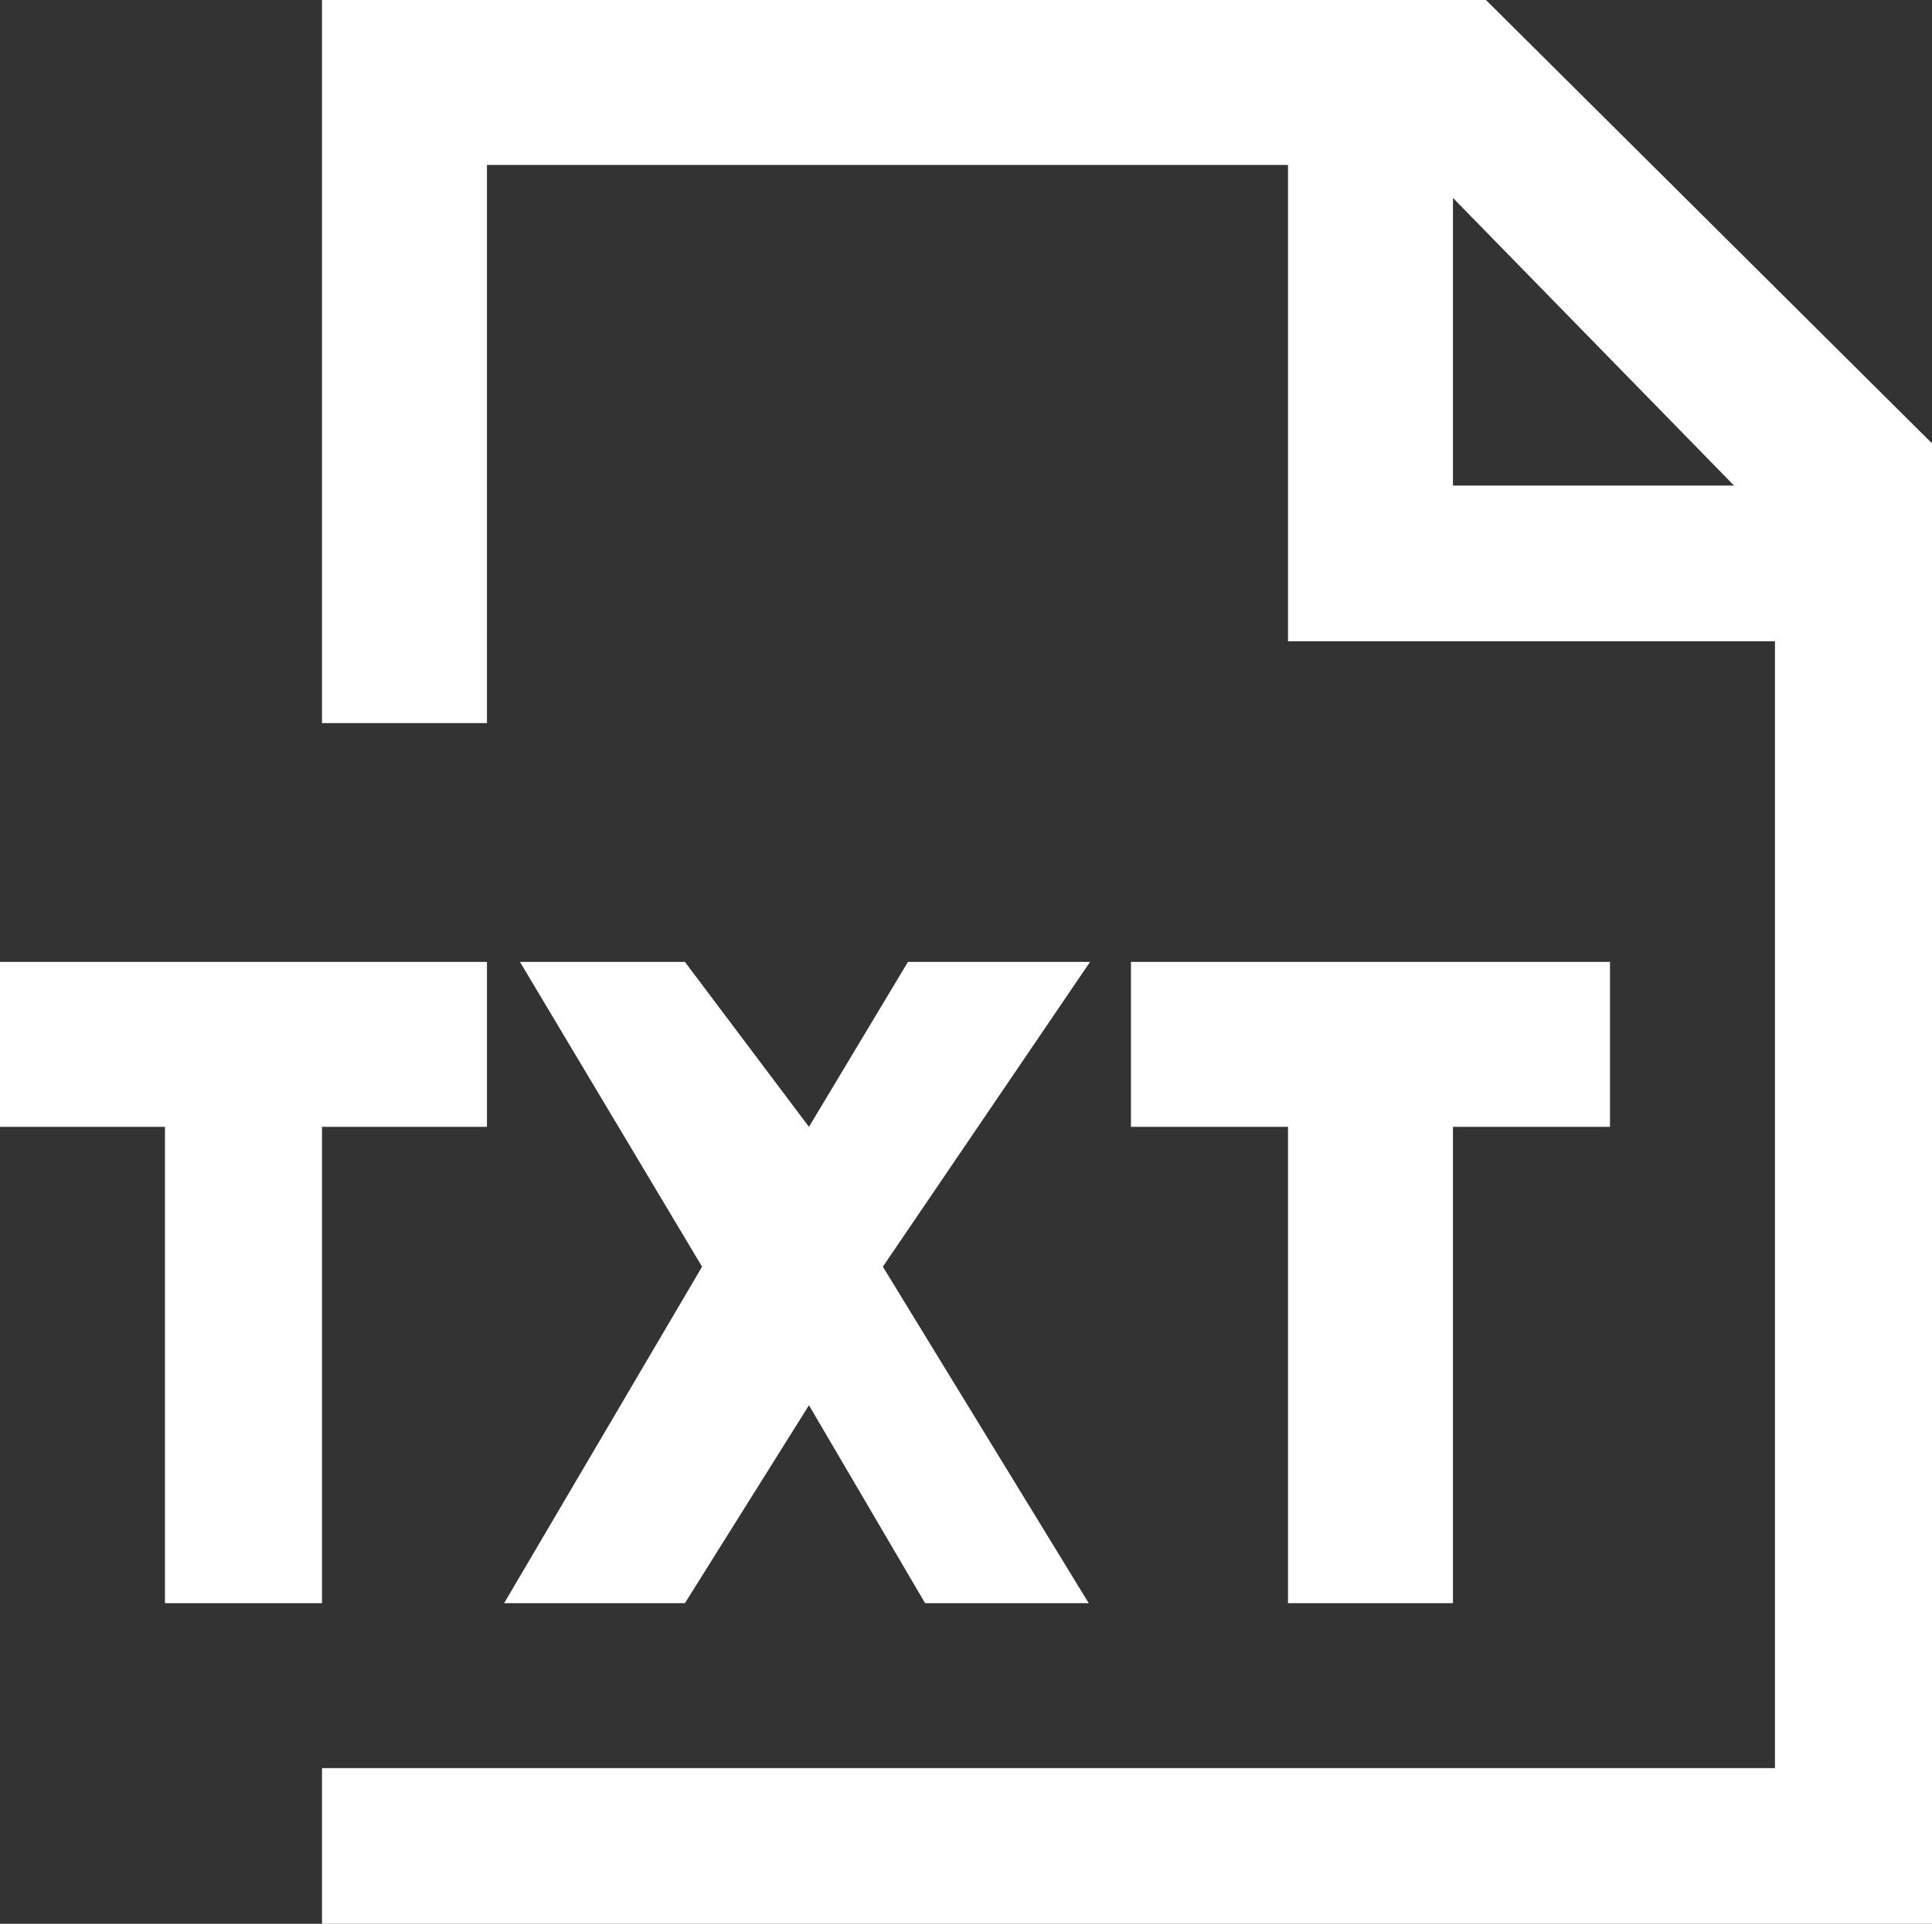 <?xml version="1.0" encoding="utf-8"?>
<!-- Generator: Adobe Illustrator 20.1.0, SVG Export Plug-In . SVG Version: 6.00 Build 0)  -->
<svg version="1.1" id="Layer_1" xmlns="http://www.w3.org/2000/svg" xmlns:xlink="http://www.w3.org/1999/xlink" x="0px" y="0px"
	 viewBox="0 0 146.4 145.8" style="enable-background:new 0 0 146.4 145.8;" xml:space="preserve">
<rect x="0" y="0" width="146.4" height="145.8" fill="#333333" stroke="none"/>
<style type="text/css">
	.st0{fill-rule:evenodd;clip-rule:evenodd;fill:#FFFFFF;}
</style>
<g>
	<g>
		<g>
			<path class="st0" d="M112.6,0H24.4v54.8h12.5V12.5h60.7v36.1h36.9V134H24.4v11.8h122V33.6L112.6,0L112.6,0L112.6,0z M110.1,15
				l21.3,21.8h-21.3V15L110.1,15L110.1,15z M12.5,121.5V85.4H0V72.9h12.5h11.9h12.5v12.5H24.4v36.1H12.5L12.5,121.5L12.5,121.5z
				 M97.6,121.5V85.4H85.7V72.9h11.9h12.5H122v12.5h-11.9v36.1H97.6L97.6,121.5L97.6,121.5z M38.2,121.5l15-25.5L39.4,72.9h12.5
				l9.4,12.5l7.5-12.5h13.8L66.9,96l15.6,25.5H70.1l-8.8-15l-9.4,15H38.2L38.2,121.5L38.2,121.5z"/>
		</g>
	</g>
</g>
</svg>
